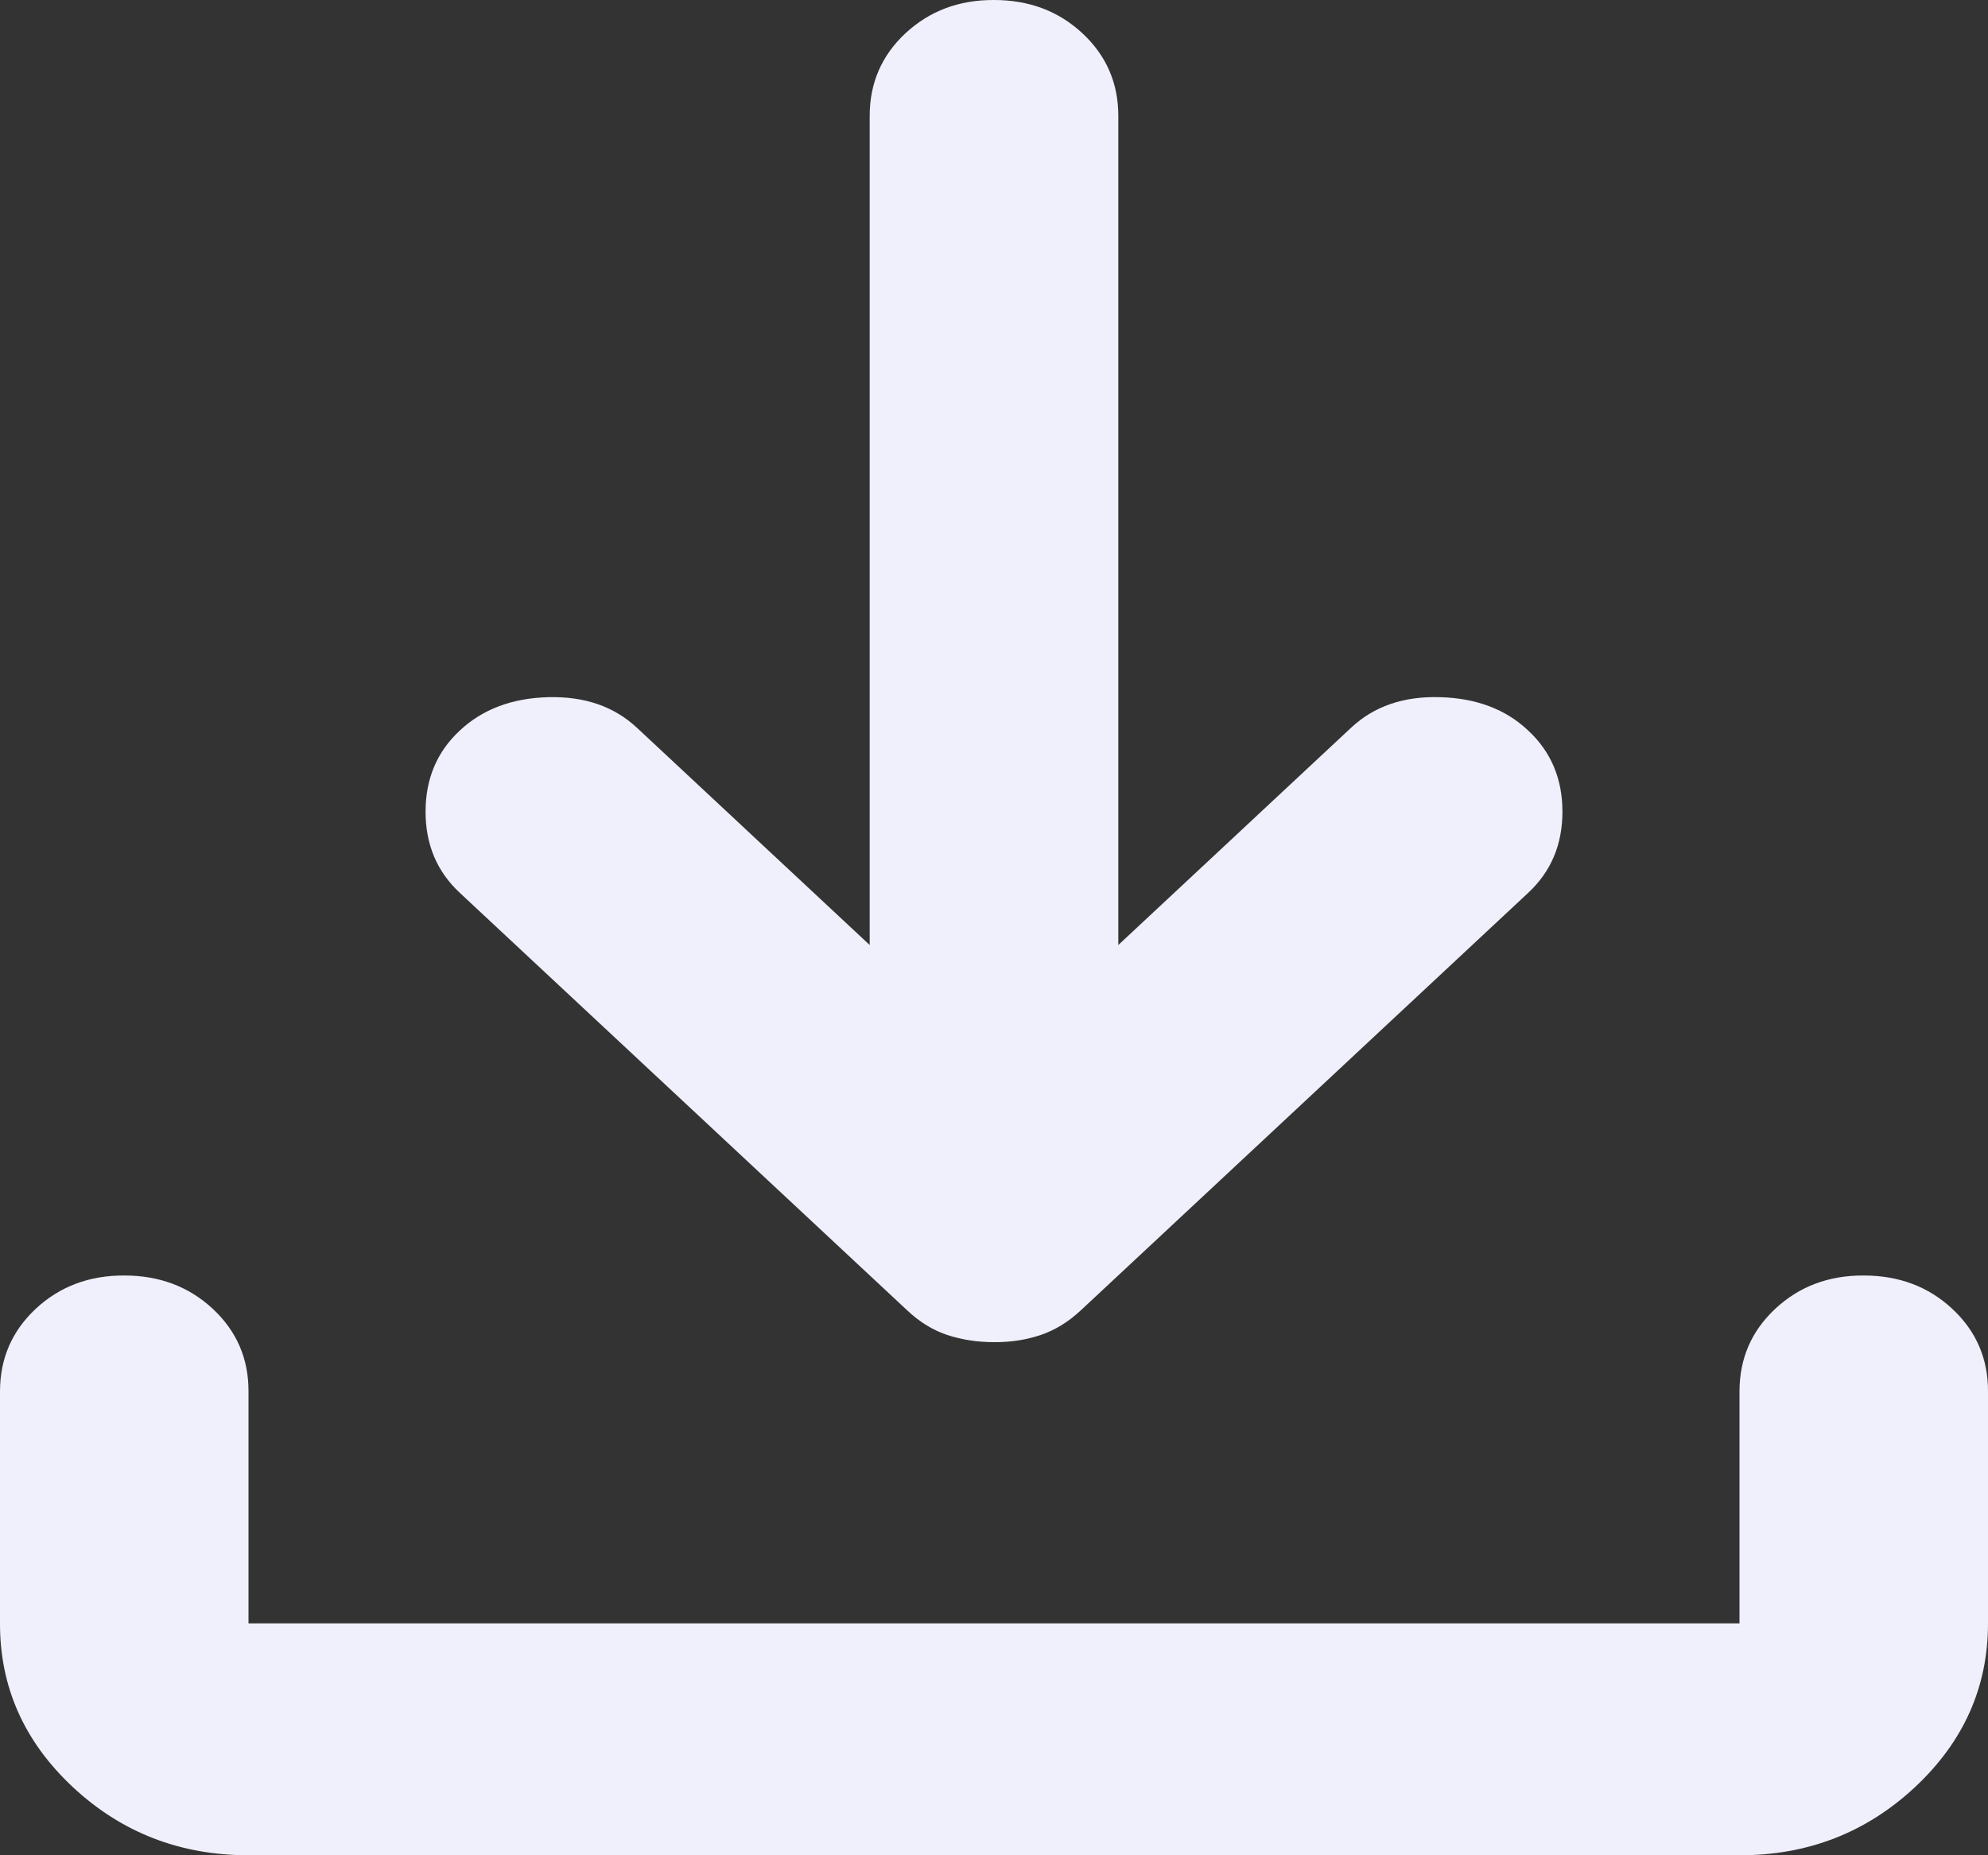 <svg width="15" height="14" viewBox="0 0 15 14" fill="none" xmlns="http://www.w3.org/2000/svg">
  <rect x="0" y="0" width="15" height="14" fill="#333333" stroke="none"/>
  <path d="M7.5 10.128C7.375 10.128 7.258 10.11 7.148 10.074C7.039 10.038 6.938 9.976 6.844 9.887L3.469 6.737C3.297 6.577 3.211 6.373 3.211 6.125C3.211 5.877 3.297 5.673 3.469 5.513C3.641 5.352 3.863 5.268 4.137 5.261C4.411 5.254 4.633 5.331 4.805 5.491L6.562 7.131V0.875C6.562 0.627 6.652 0.419 6.832 0.251C7.013 0.083 7.235 -0.001 7.5 3.02768e-06C7.766 3.02768e-06 7.988 0.084 8.168 0.252C8.348 0.42 8.438 0.628 8.438 0.875V7.131L10.195 5.491C10.367 5.33 10.59 5.253 10.864 5.261C11.137 5.268 11.36 5.351 11.531 5.513C11.703 5.673 11.789 5.877 11.789 6.125C11.789 6.373 11.703 6.577 11.531 6.737L8.156 9.887C8.062 9.975 7.961 10.037 7.852 10.074C7.742 10.111 7.625 10.129 7.5 10.128ZM1.875 14C1.359 14 0.918 13.829 0.55 13.486C0.183 13.143 -0.001 12.731 1.59168e-06 12.25V10.5C1.59168e-06 10.252 0.09 10.044 0.27 9.876C0.45 9.708 0.673 9.624 0.938 9.625C1.203 9.625 1.426 9.709 1.606 9.877C1.786 10.045 1.876 10.253 1.875 10.5V12.25H13.125V10.5C13.125 10.252 13.215 10.044 13.395 9.876C13.575 9.708 13.797 9.624 14.062 9.625C14.328 9.625 14.551 9.709 14.731 9.877C14.911 10.045 15.001 10.253 15 10.5V12.25C15 12.731 14.816 13.143 14.449 13.486C14.081 13.829 13.64 14.001 13.125 14H1.875Z" fill="#EFF0FB"/>
</svg>

